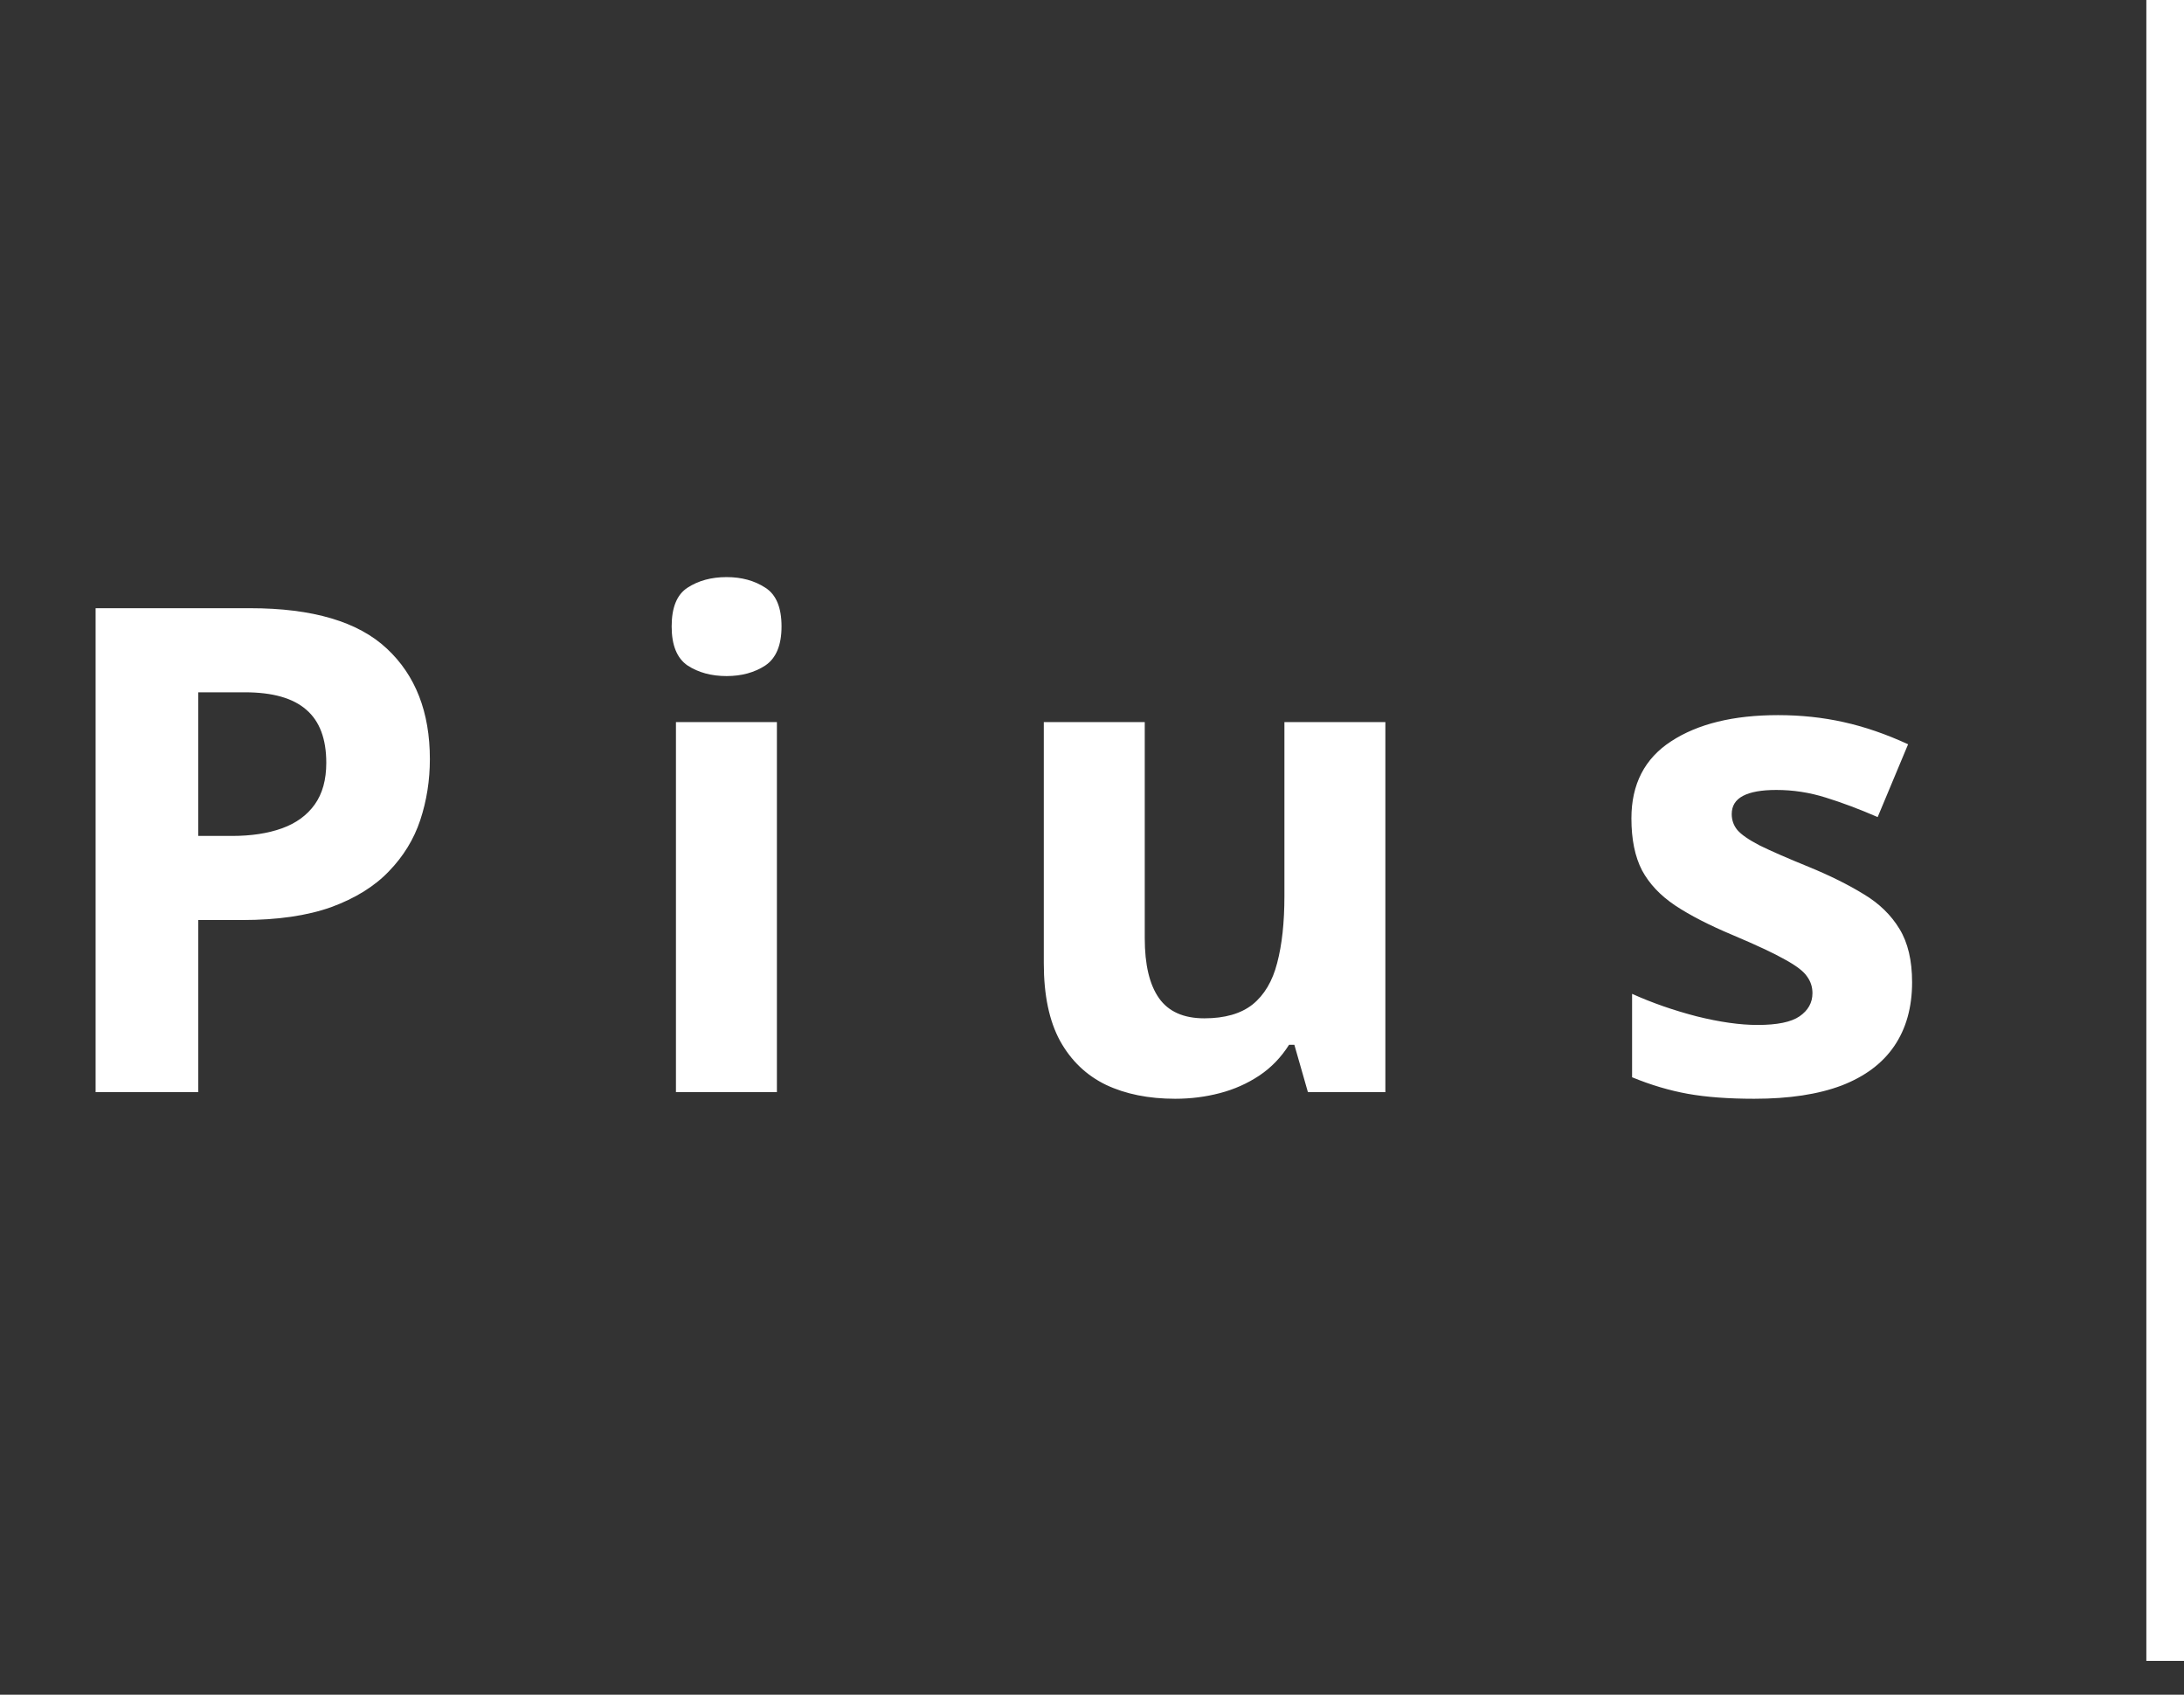 <svg width="58" height="45" viewBox="0 0 58 45" fill="none" xmlns="http://www.w3.org/2000/svg">
<rect x="0" y="0" width="58" height="45" fill="#333333" stroke="none"/>
<path d="M6.644 16.15C8.302 16.15 9.512 16.508 10.274 17.223C11.035 17.932 11.416 18.91 11.416 20.158C11.416 20.721 11.331 21.26 11.161 21.775C10.992 22.285 10.713 22.739 10.326 23.138C9.946 23.536 9.436 23.852 8.797 24.087C8.158 24.315 7.37 24.43 6.433 24.43H5.264V29H2.539V16.15H6.644ZM6.503 18.383H5.264V22.197H6.16C6.67 22.197 7.113 22.13 7.488 21.995C7.863 21.86 8.153 21.649 8.358 21.362C8.563 21.075 8.665 20.706 8.665 20.255C8.665 19.622 8.49 19.153 8.138 18.849C7.786 18.538 7.242 18.383 6.503 18.383ZM20.632 19.174V29H17.951V19.174H20.632ZM19.296 15.324C19.694 15.324 20.037 15.418 20.324 15.605C20.611 15.787 20.755 16.13 20.755 16.634C20.755 17.132 20.611 17.477 20.324 17.671C20.037 17.858 19.694 17.952 19.296 17.952C18.892 17.952 18.546 17.858 18.259 17.671C17.977 17.477 17.837 17.132 17.837 16.634C17.837 16.13 17.977 15.787 18.259 15.605C18.546 15.418 18.892 15.324 19.296 15.324ZM36.791 19.174V29H34.734L34.374 27.743H34.233C34.022 28.077 33.758 28.35 33.442 28.561C33.126 28.771 32.777 28.927 32.396 29.026C32.015 29.126 31.62 29.176 31.21 29.176C30.506 29.176 29.894 29.053 29.373 28.807C28.851 28.555 28.444 28.165 28.151 27.638C27.864 27.11 27.72 26.425 27.72 25.581V19.174H30.401V24.913C30.401 25.616 30.527 26.146 30.779 26.504C31.031 26.861 31.432 27.04 31.983 27.04C32.528 27.04 32.956 26.917 33.266 26.671C33.577 26.419 33.794 26.053 33.917 25.572C34.046 25.086 34.11 24.494 34.11 23.797V19.174H36.791ZM50.779 26.082C50.779 26.75 50.62 27.315 50.304 27.778C49.993 28.235 49.528 28.584 48.907 28.824C48.285 29.059 47.512 29.176 46.586 29.176C45.901 29.176 45.312 29.132 44.82 29.044C44.333 28.956 43.841 28.81 43.343 28.605V26.39C43.876 26.63 44.448 26.829 45.057 26.987C45.672 27.14 46.211 27.216 46.674 27.216C47.196 27.216 47.568 27.14 47.79 26.987C48.019 26.829 48.133 26.624 48.133 26.372C48.133 26.208 48.086 26.061 47.992 25.933C47.905 25.798 47.711 25.648 47.412 25.484C47.114 25.314 46.645 25.095 46.006 24.825C45.391 24.567 44.884 24.307 44.486 24.043C44.093 23.779 43.8 23.469 43.607 23.111C43.419 22.748 43.325 22.288 43.325 21.731C43.325 20.823 43.677 20.141 44.38 19.684C45.089 19.221 46.035 18.989 47.219 18.989C47.828 18.989 48.408 19.051 48.959 19.174C49.516 19.297 50.087 19.493 50.673 19.763L49.865 21.696C49.378 21.485 48.918 21.312 48.485 21.178C48.057 21.043 47.62 20.976 47.175 20.976C46.783 20.976 46.487 21.028 46.287 21.134C46.088 21.239 45.989 21.4 45.989 21.617C45.989 21.775 46.038 21.916 46.138 22.039C46.243 22.162 46.443 22.3 46.736 22.452C47.035 22.599 47.471 22.789 48.045 23.023C48.602 23.252 49.085 23.492 49.495 23.744C49.906 23.99 50.222 24.298 50.445 24.667C50.667 25.03 50.779 25.502 50.779 26.082Z" fill="white"/>
<line x1="57.5" x2="57.5" y2="44.102" stroke="white"/>
</svg>
